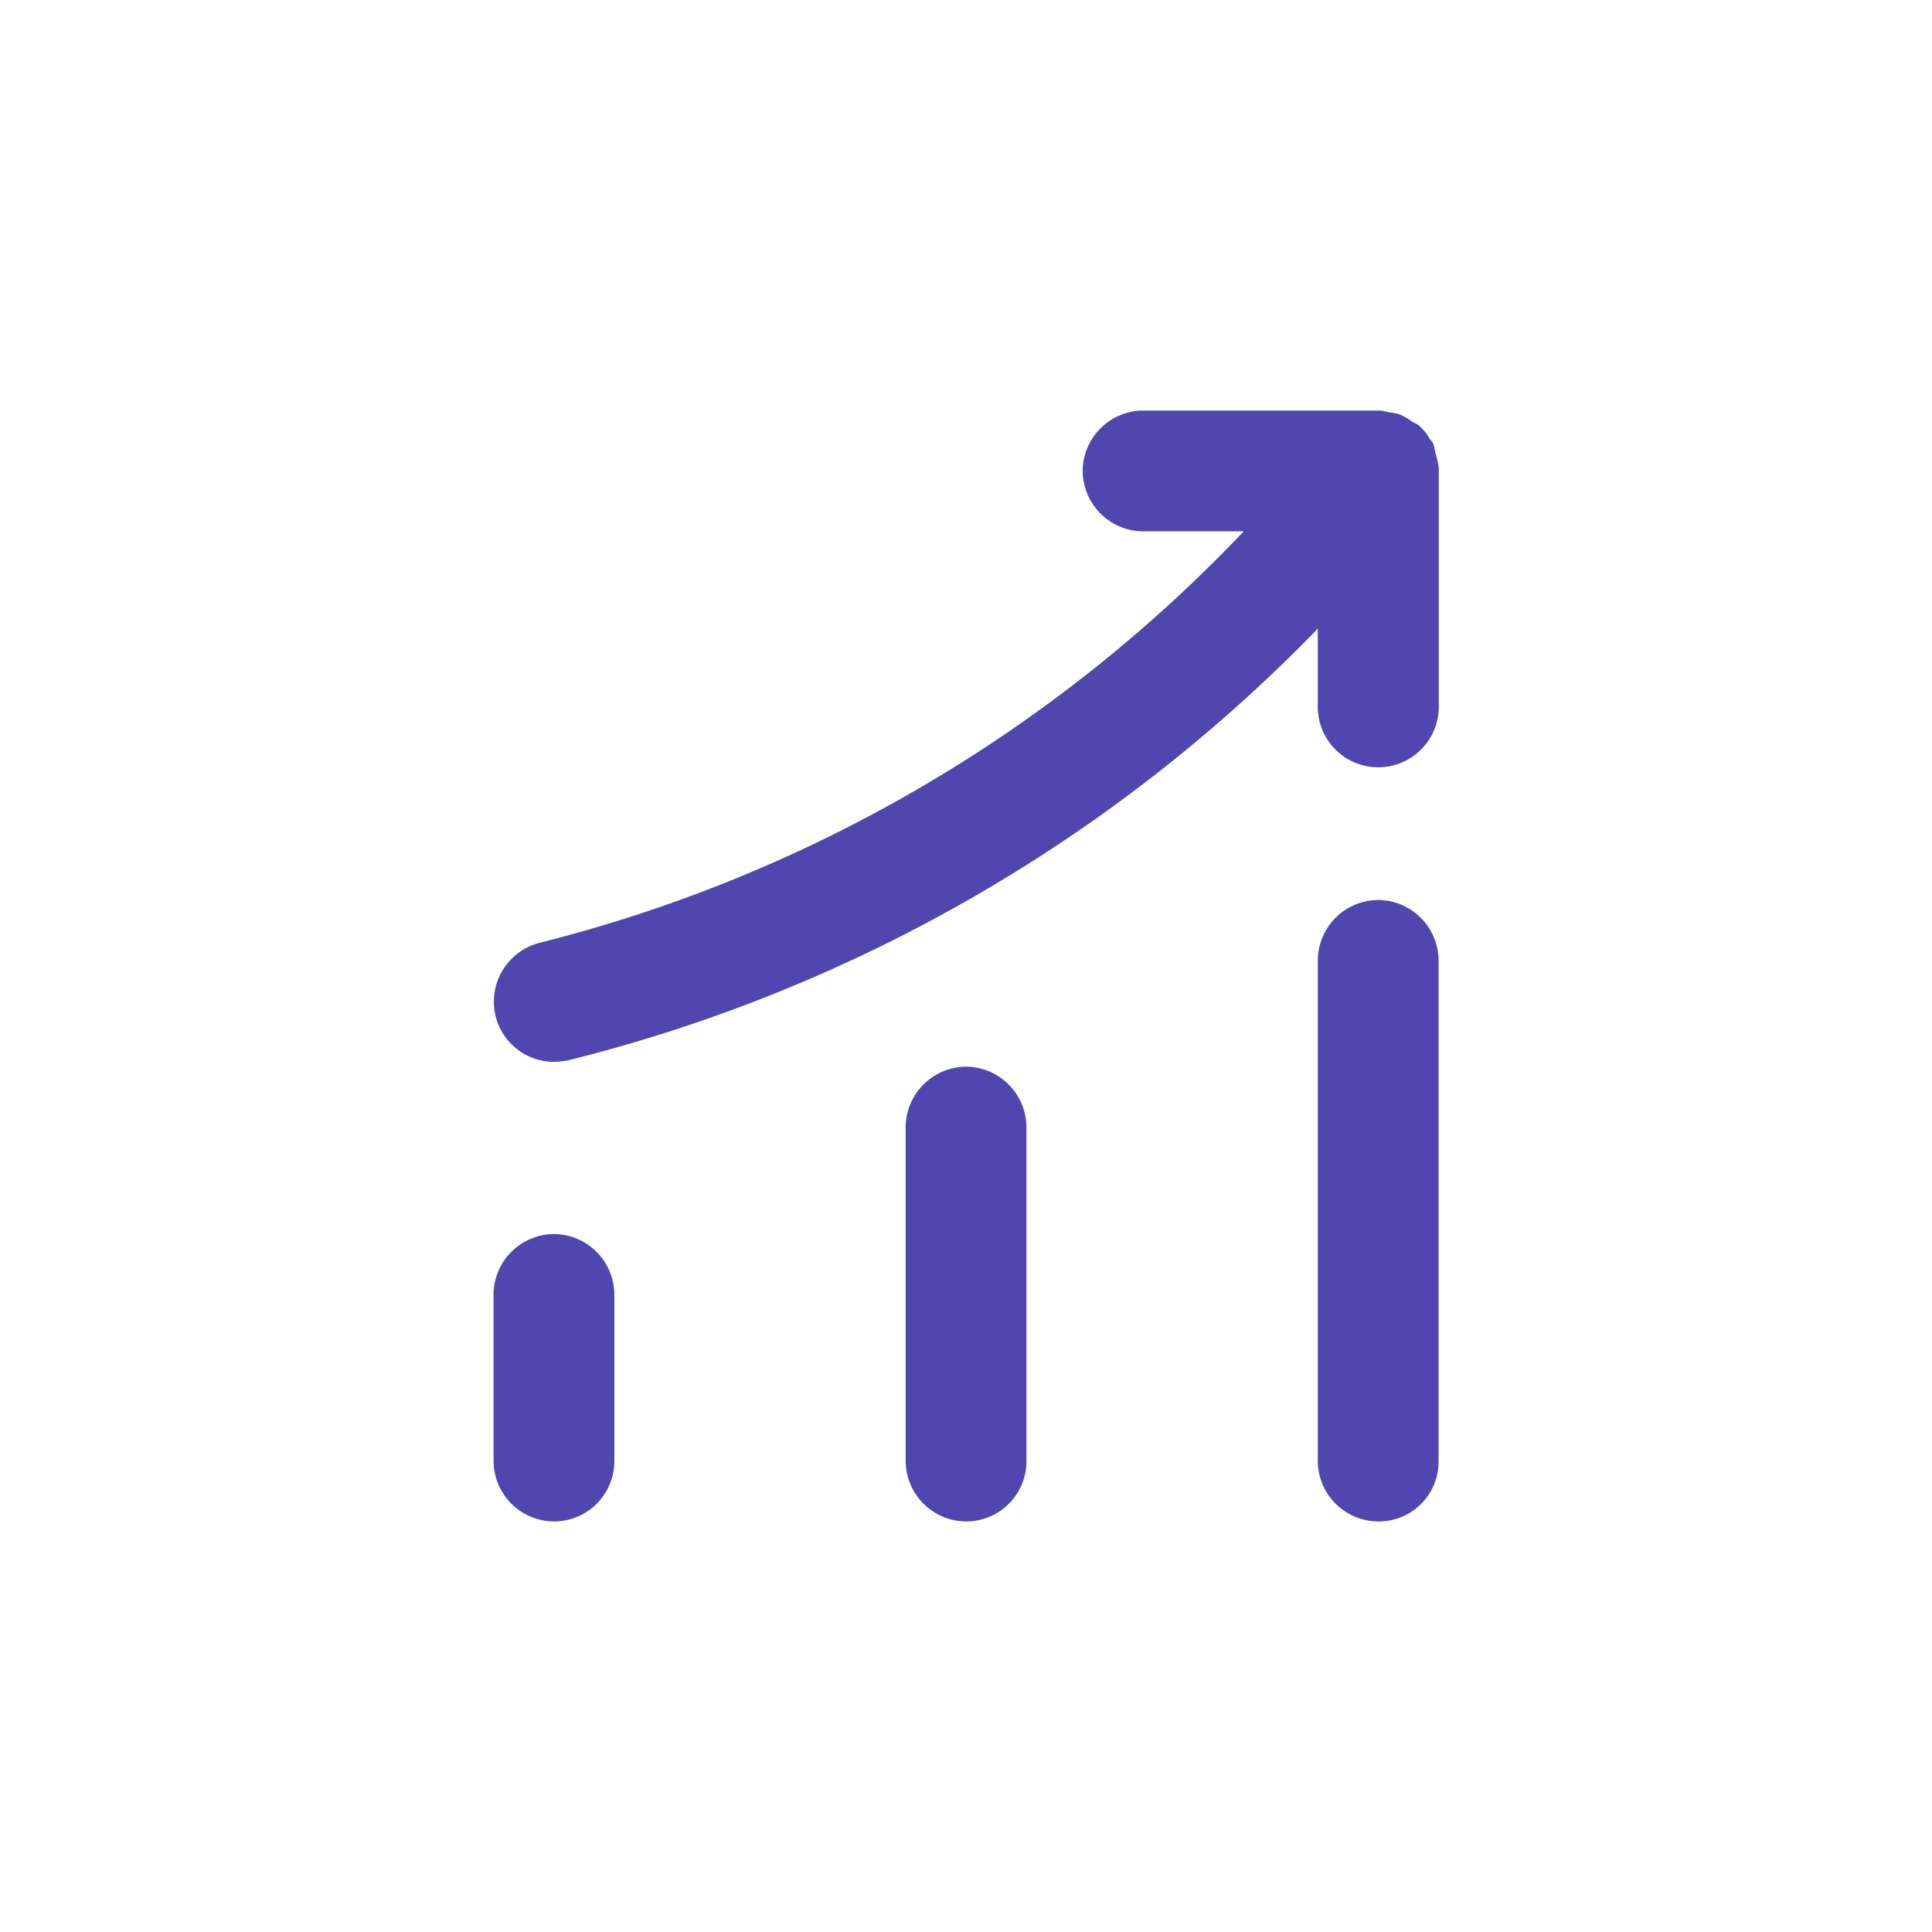 <svg xmlns="http://www.w3.org/2000/svg" width="18.391" height="18.391" viewBox="0 0 18.391 18.391">
  <g id="Sort" transform="translate(-236 -252)">
    <g id="status-up" transform="translate(236 252)">
      <g id="status-up-2" data-name="status-up" transform="translate(1.533 1.533)">
        <path id="Vector" d="M10.873,0H4.452A4.089,4.089,0,0,0,0,4.452v6.414a4.092,4.092,0,0,0,4.452,4.46h6.414a4.089,4.089,0,0,0,4.452-4.452V4.452A4.08,4.08,0,0,0,10.873,0Z" fill="#5046af" opacity="0"/>
        <path id="Vector-2" data-name="Vector" d="M.575,2.736A.579.579,0,0,1,0,2.161V.575A.579.579,0,0,1,.575,0a.579.579,0,0,1,.575.575V2.161A.574.574,0,0,1,.575,2.736Z" transform="translate(3.165 10.214)" fill="#5046af"/>
        <path id="Vector-3" data-name="Vector" d="M.575,4.329A.579.579,0,0,1,0,3.755V.575A.579.579,0,0,1,.575,0a.579.579,0,0,1,.575.575v3.18A.574.574,0,0,1,.575,4.329Z" transform="translate(7.088 8.621)" fill="#5046af"/>
        <path id="Vector-4" data-name="Vector" d="M.575,5.916A.579.579,0,0,1,0,5.341V.575A.579.579,0,0,1,.575,0a.579.579,0,0,1,.575.575V5.341A.569.569,0,0,1,.575,5.916Z" transform="translate(11.011 7.034)" fill="#5046af"/>
        <path id="Vector-5" data-name="Vector" d="M9,.552A.69.69,0,0,0,8.975.429C8.967.4,8.959.36,8.952.329S8.913.276,8.9.245A.444.444,0,0,0,8.821.153C8.814.146,8.814.138,8.806.138,8.783.123,8.76.115,8.737.1A.489.489,0,0,0,8.63.038.611.611,0,0,0,8.515.015.326.326,0,0,0,8.431,0H6.185a.579.579,0,0,0-.575.575.579.579,0,0,0,.575.575h.958a13.907,13.907,0,0,1-6.7,3.916.579.579,0,0,0-.421.7A.573.573,0,0,0,.576,6.2a.844.844,0,0,0,.138-.015A14.967,14.967,0,0,0,7.848,2.077V2.82A.575.575,0,1,0,9,2.82V.552Z" transform="translate(3.163 2.375)" fill="#5046af"/>
      </g>
      <path id="Vector-6" data-name="Vector" d="M0,0H18.391V18.391H0Z" fill="none" opacity="0"/>
    </g>
  </g>
</svg>
